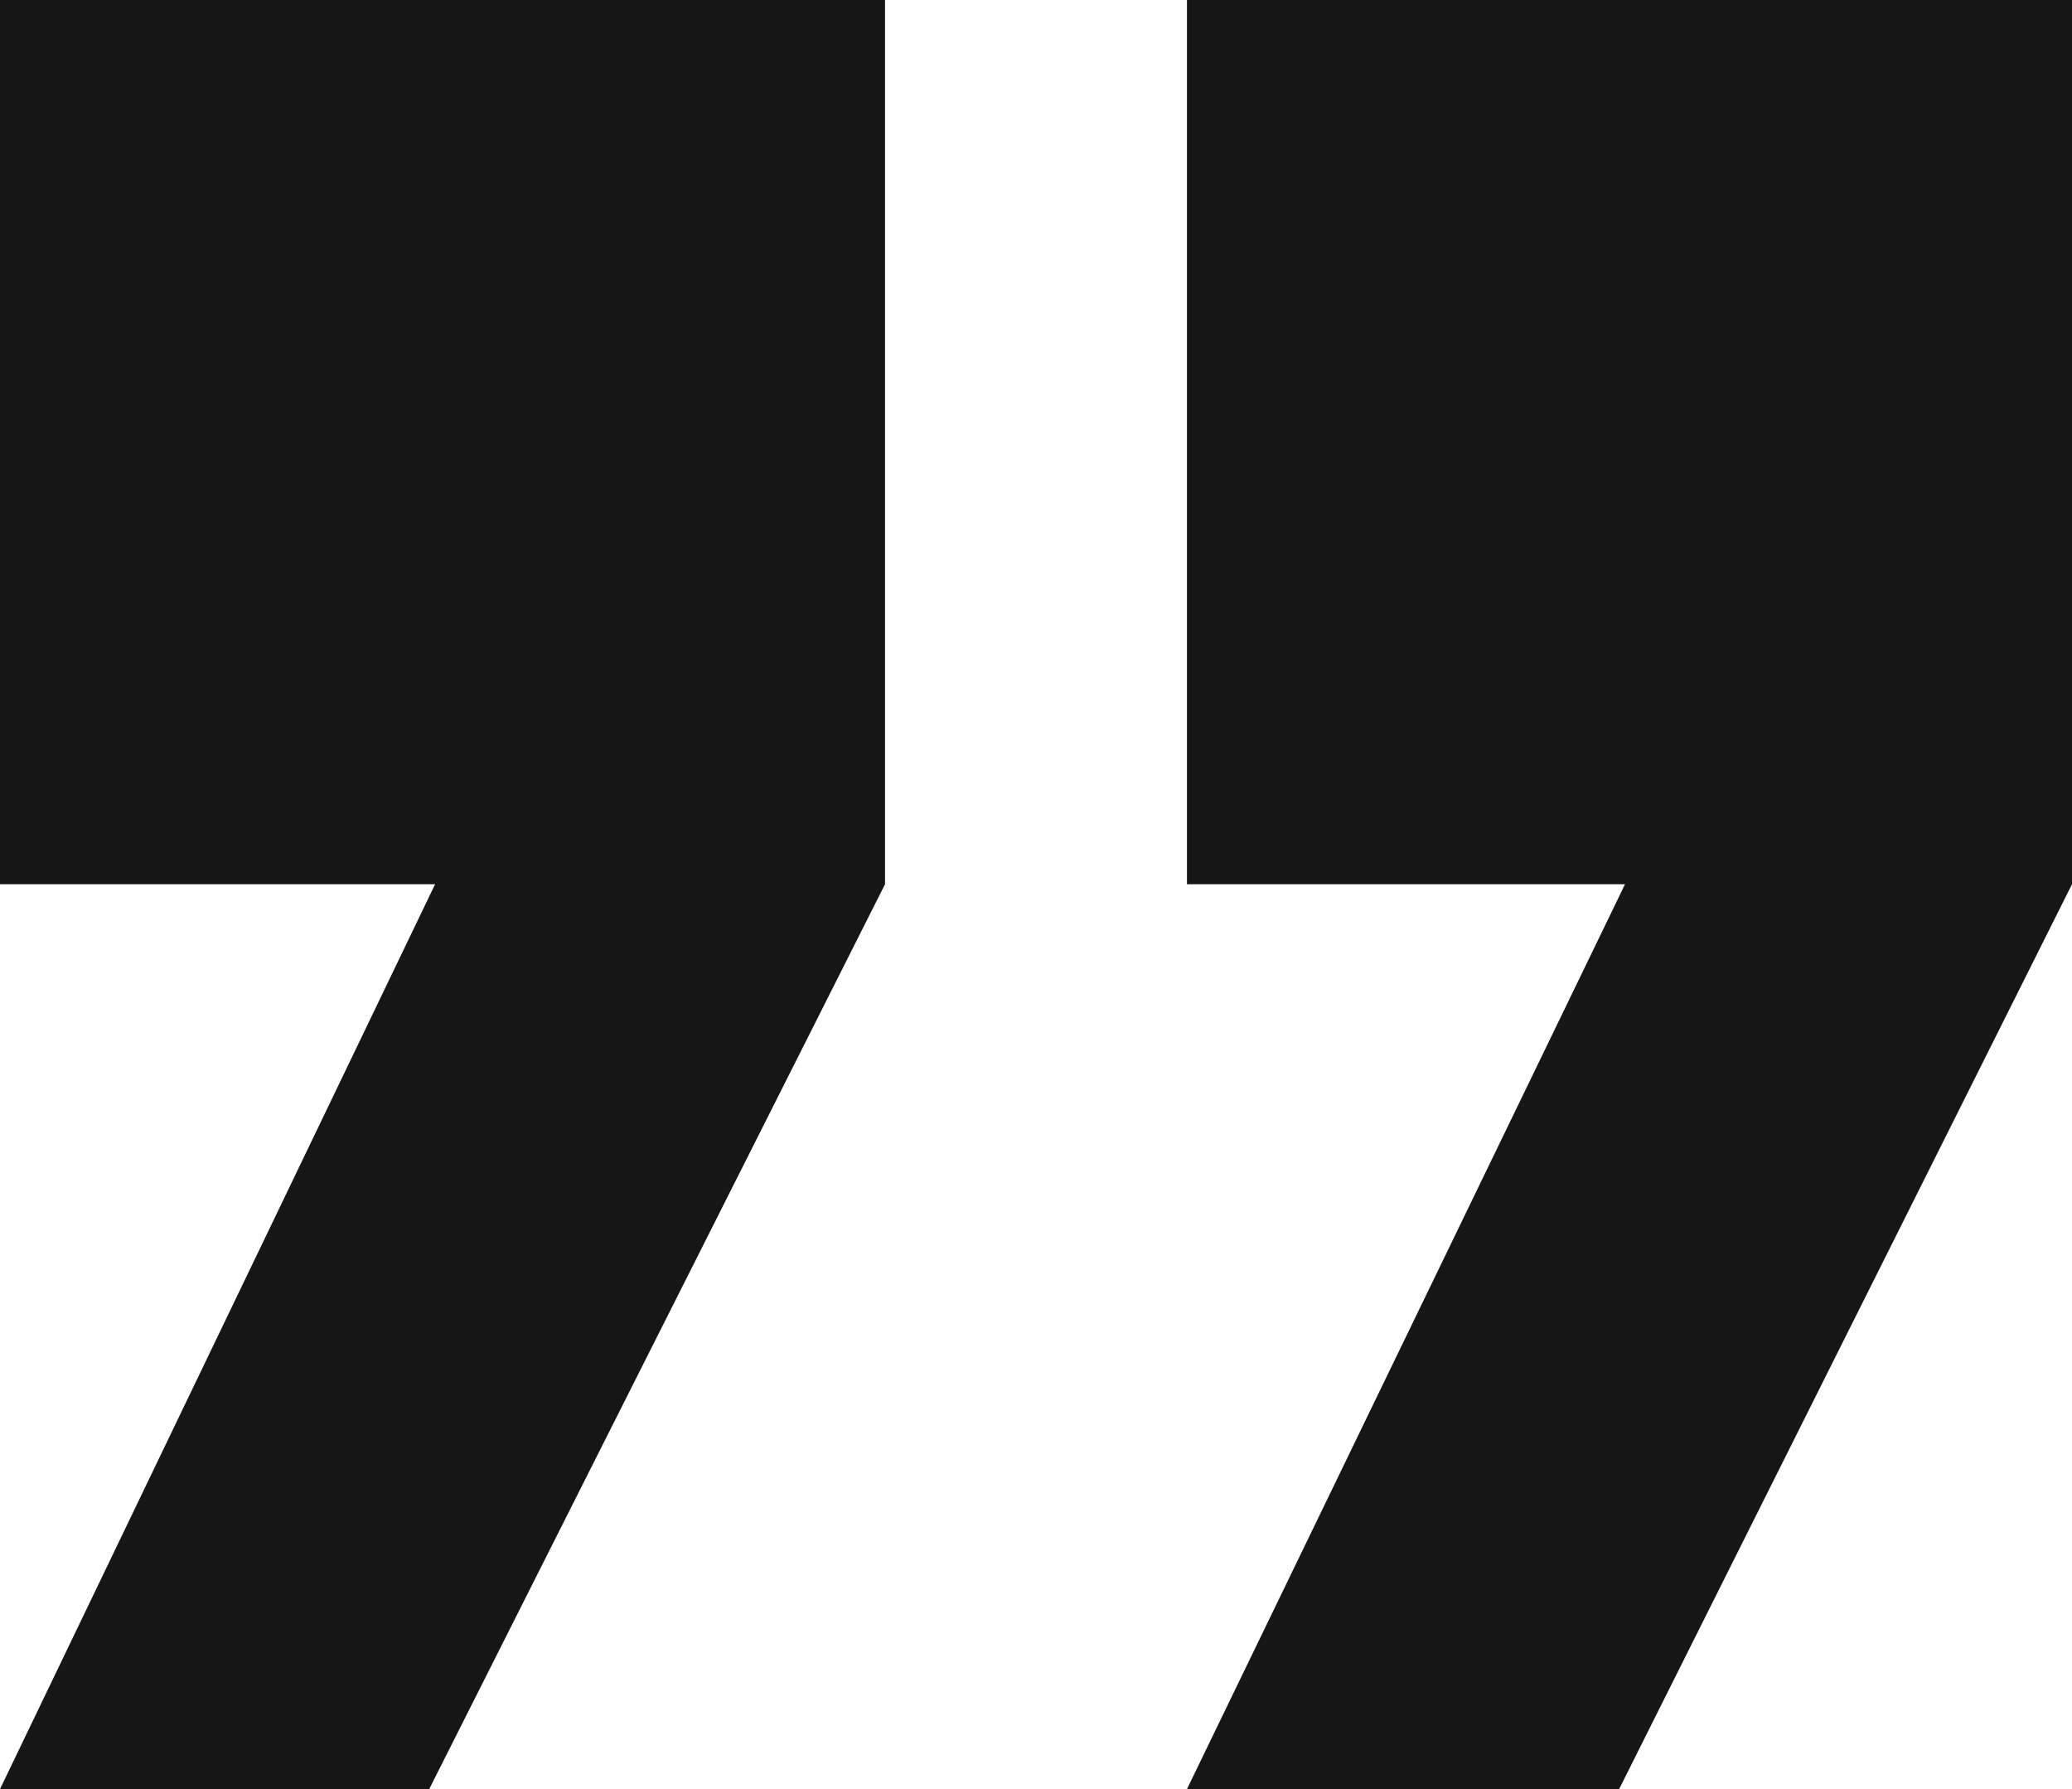<svg width="234" height="202" viewBox="0 0 234 202" fill="none" xmlns="http://www.w3.org/2000/svg">
<path d="M48.471 202L0 202L49.14 99.831L8.93186e-06 99.831L1.76594e-05 -2.04569e-05L99.951 -1.17189e-05L99.951 99.831L48.471 202ZM182.854 202L134.049 202L183.523 99.831L134.049 99.831L134.049 -8.73803e-06L234 0L234 99.831L182.854 202Z" fill="#161616"/>
</svg>

